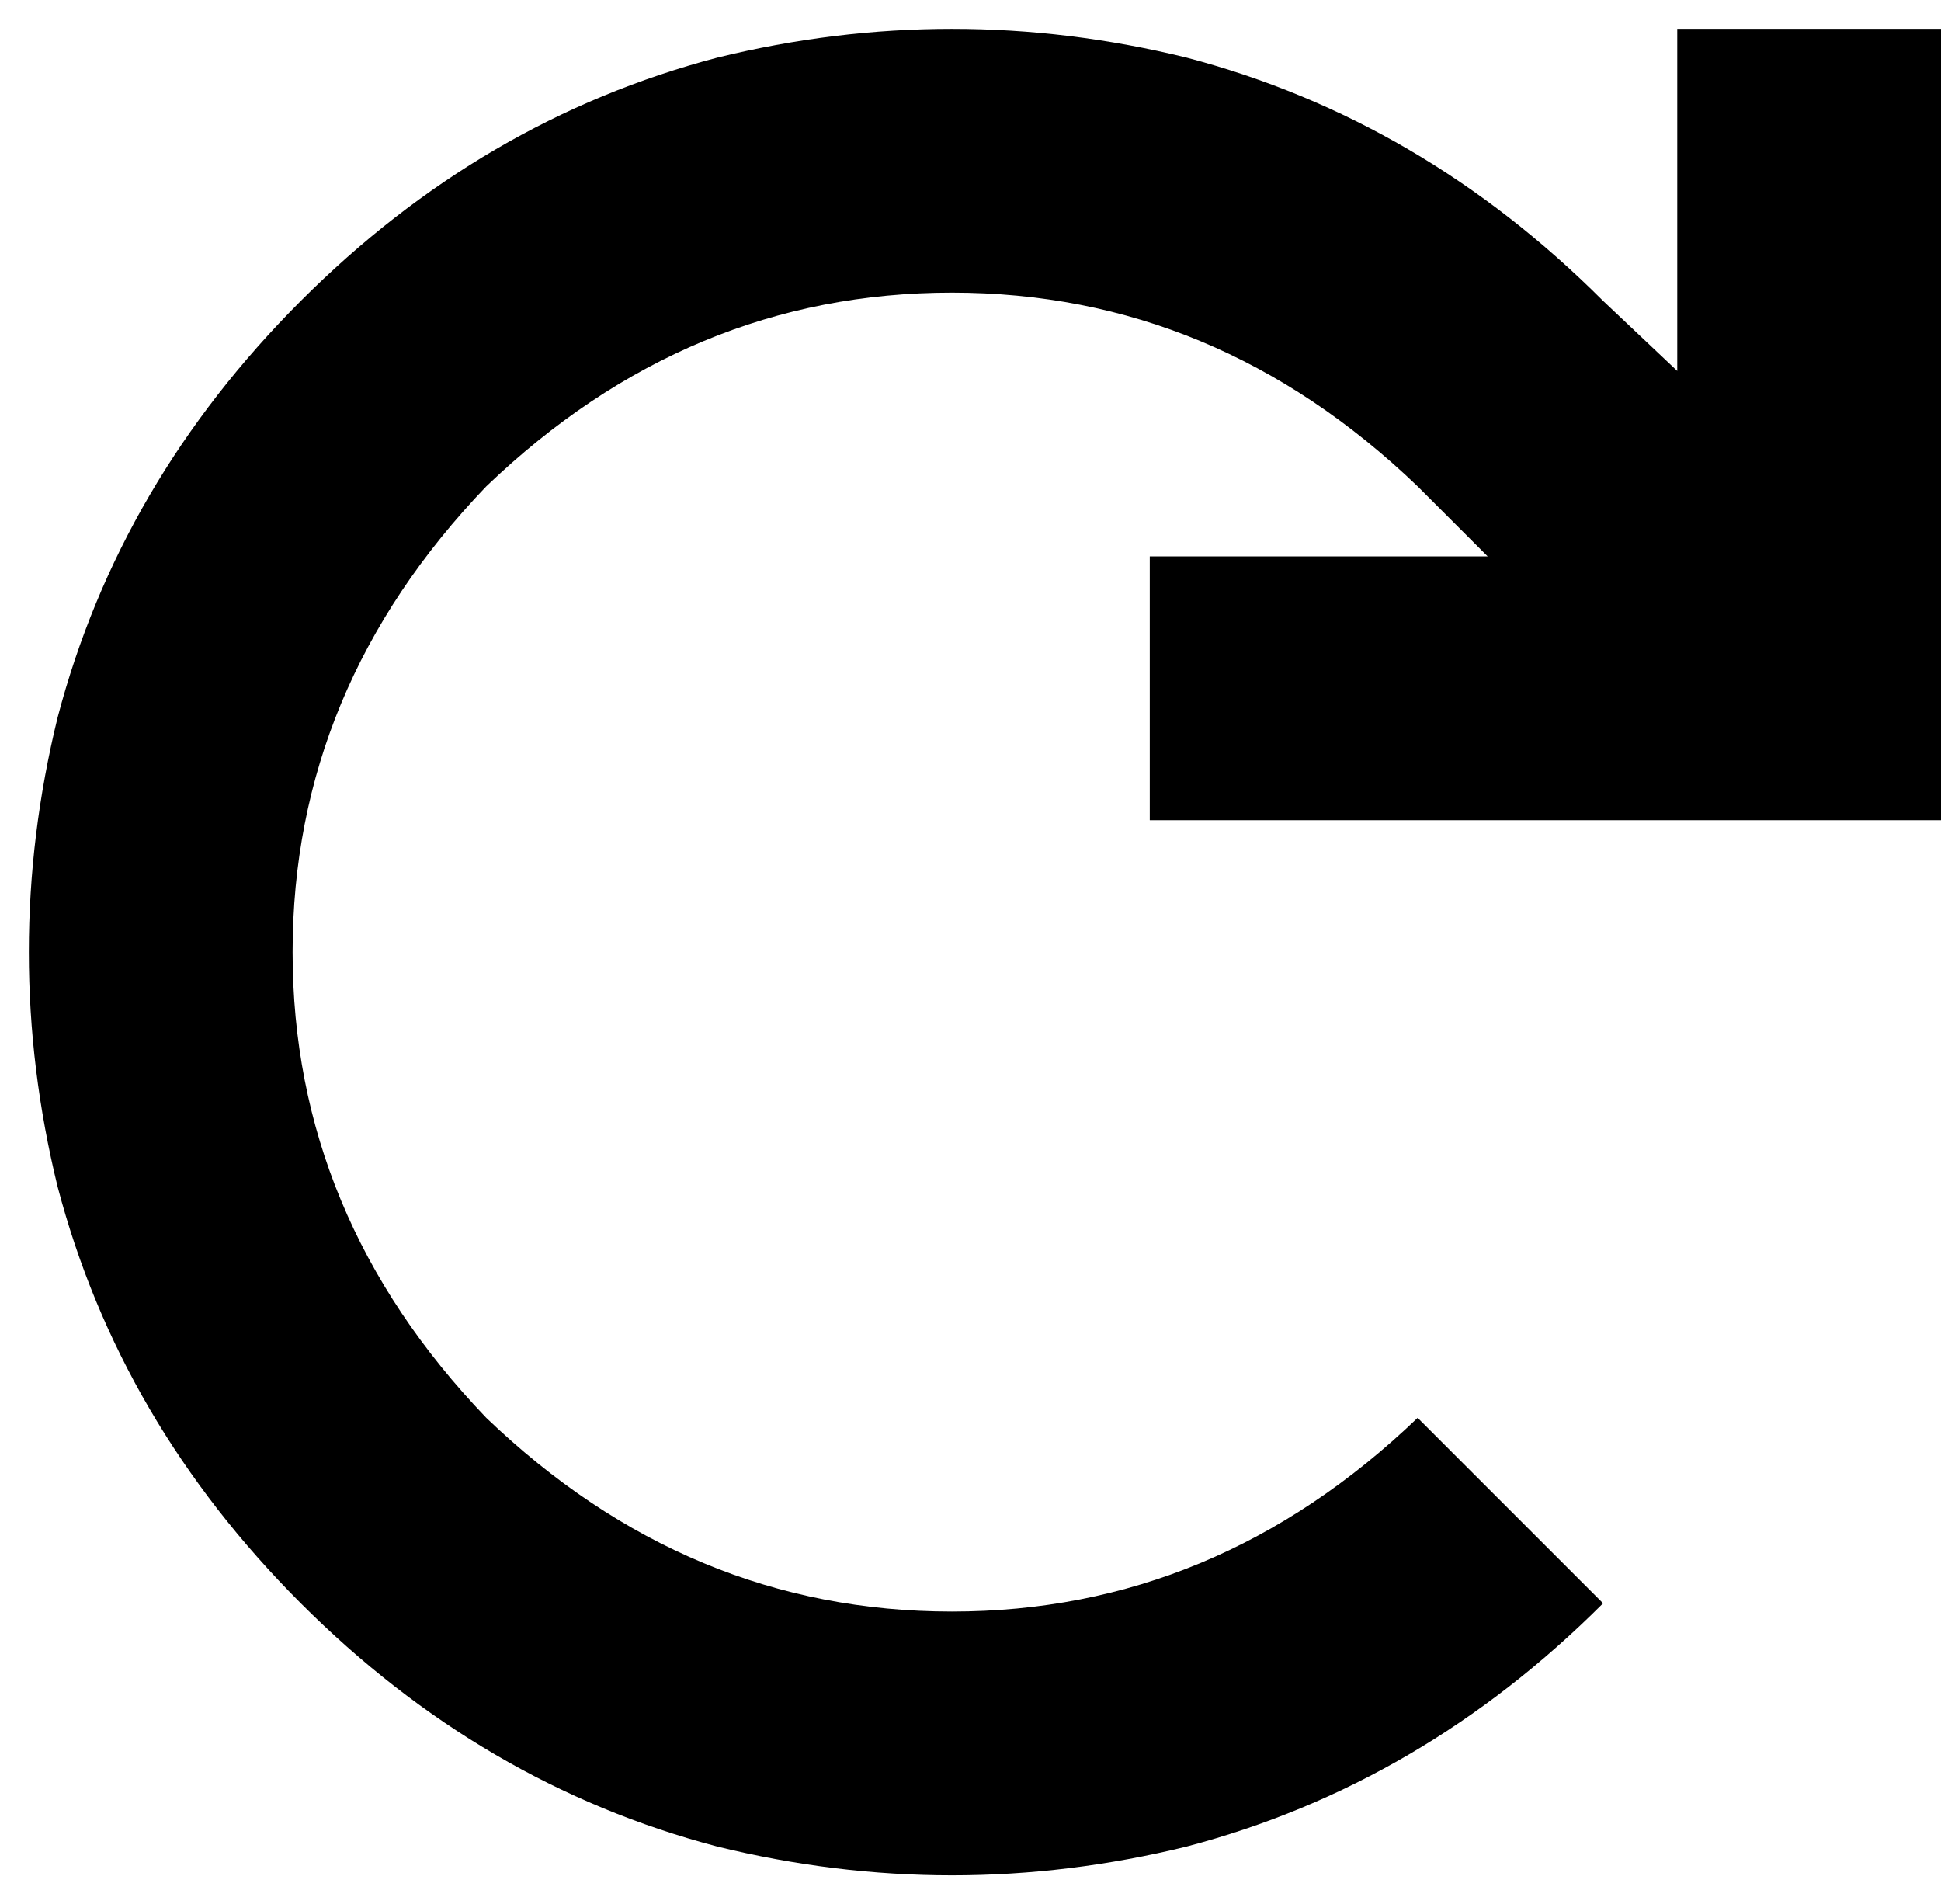 <svg xmlns="http://www.w3.org/2000/svg" viewBox="0 0 471 462">
    <path d="M 439 199 L 471 199 L 471 167 L 471 39 L 471 7 L 407 7 L 407 39 L 407 90 L 389 73 Q 345 29 288 14 Q 231 0 174 14 Q 117 29 73 73 Q 29 117 14 174 Q 0 231 14 288 Q 29 345 73 389 Q 117 433 174 448 Q 231 462 288 448 Q 345 433 389 389 L 344 344 Q 295 391 231 391 Q 167 391 118 344 Q 71 295 71 231 Q 71 167 118 118 Q 167 71 231 71 Q 295 71 344 118 L 361 135 L 311 135 L 279 135 L 279 199 L 311 199 L 439 199 L 439 199 Z"/>
</svg>
